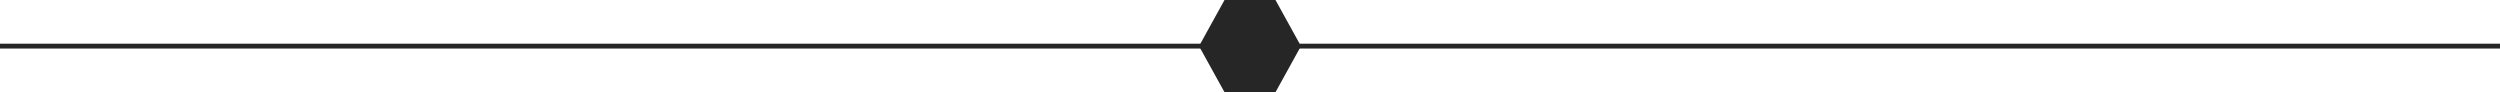 <svg id="scroll_bar" data-name="scroll bar" xmlns="http://www.w3.org/2000/svg" width="515" height="19" viewBox="0 0 515 19">
  <defs>
    <style>
      .cls-1 {
        fill: #262626;
        fill-rule: evenodd;
      }
    </style>
  </defs>
  <path class="cls-1" d="M443,1456H694.362v1H443v-1Z" transform="translate(-443 -1447)"/>
  <path id="Rectangle_4_copy" data-name="Rectangle 4 copy" class="cls-1" d="M706.638,1456H958v1H706.638v-1Z" transform="translate(-443 -1447)"/>
  <path class="cls-1" d="M695.25,1466L690,1456.5l5.249-9.5h10.5l5.249,9.5-5.249,9.5h-10.5Z" transform="translate(-443 -1447)"/>
</svg>
